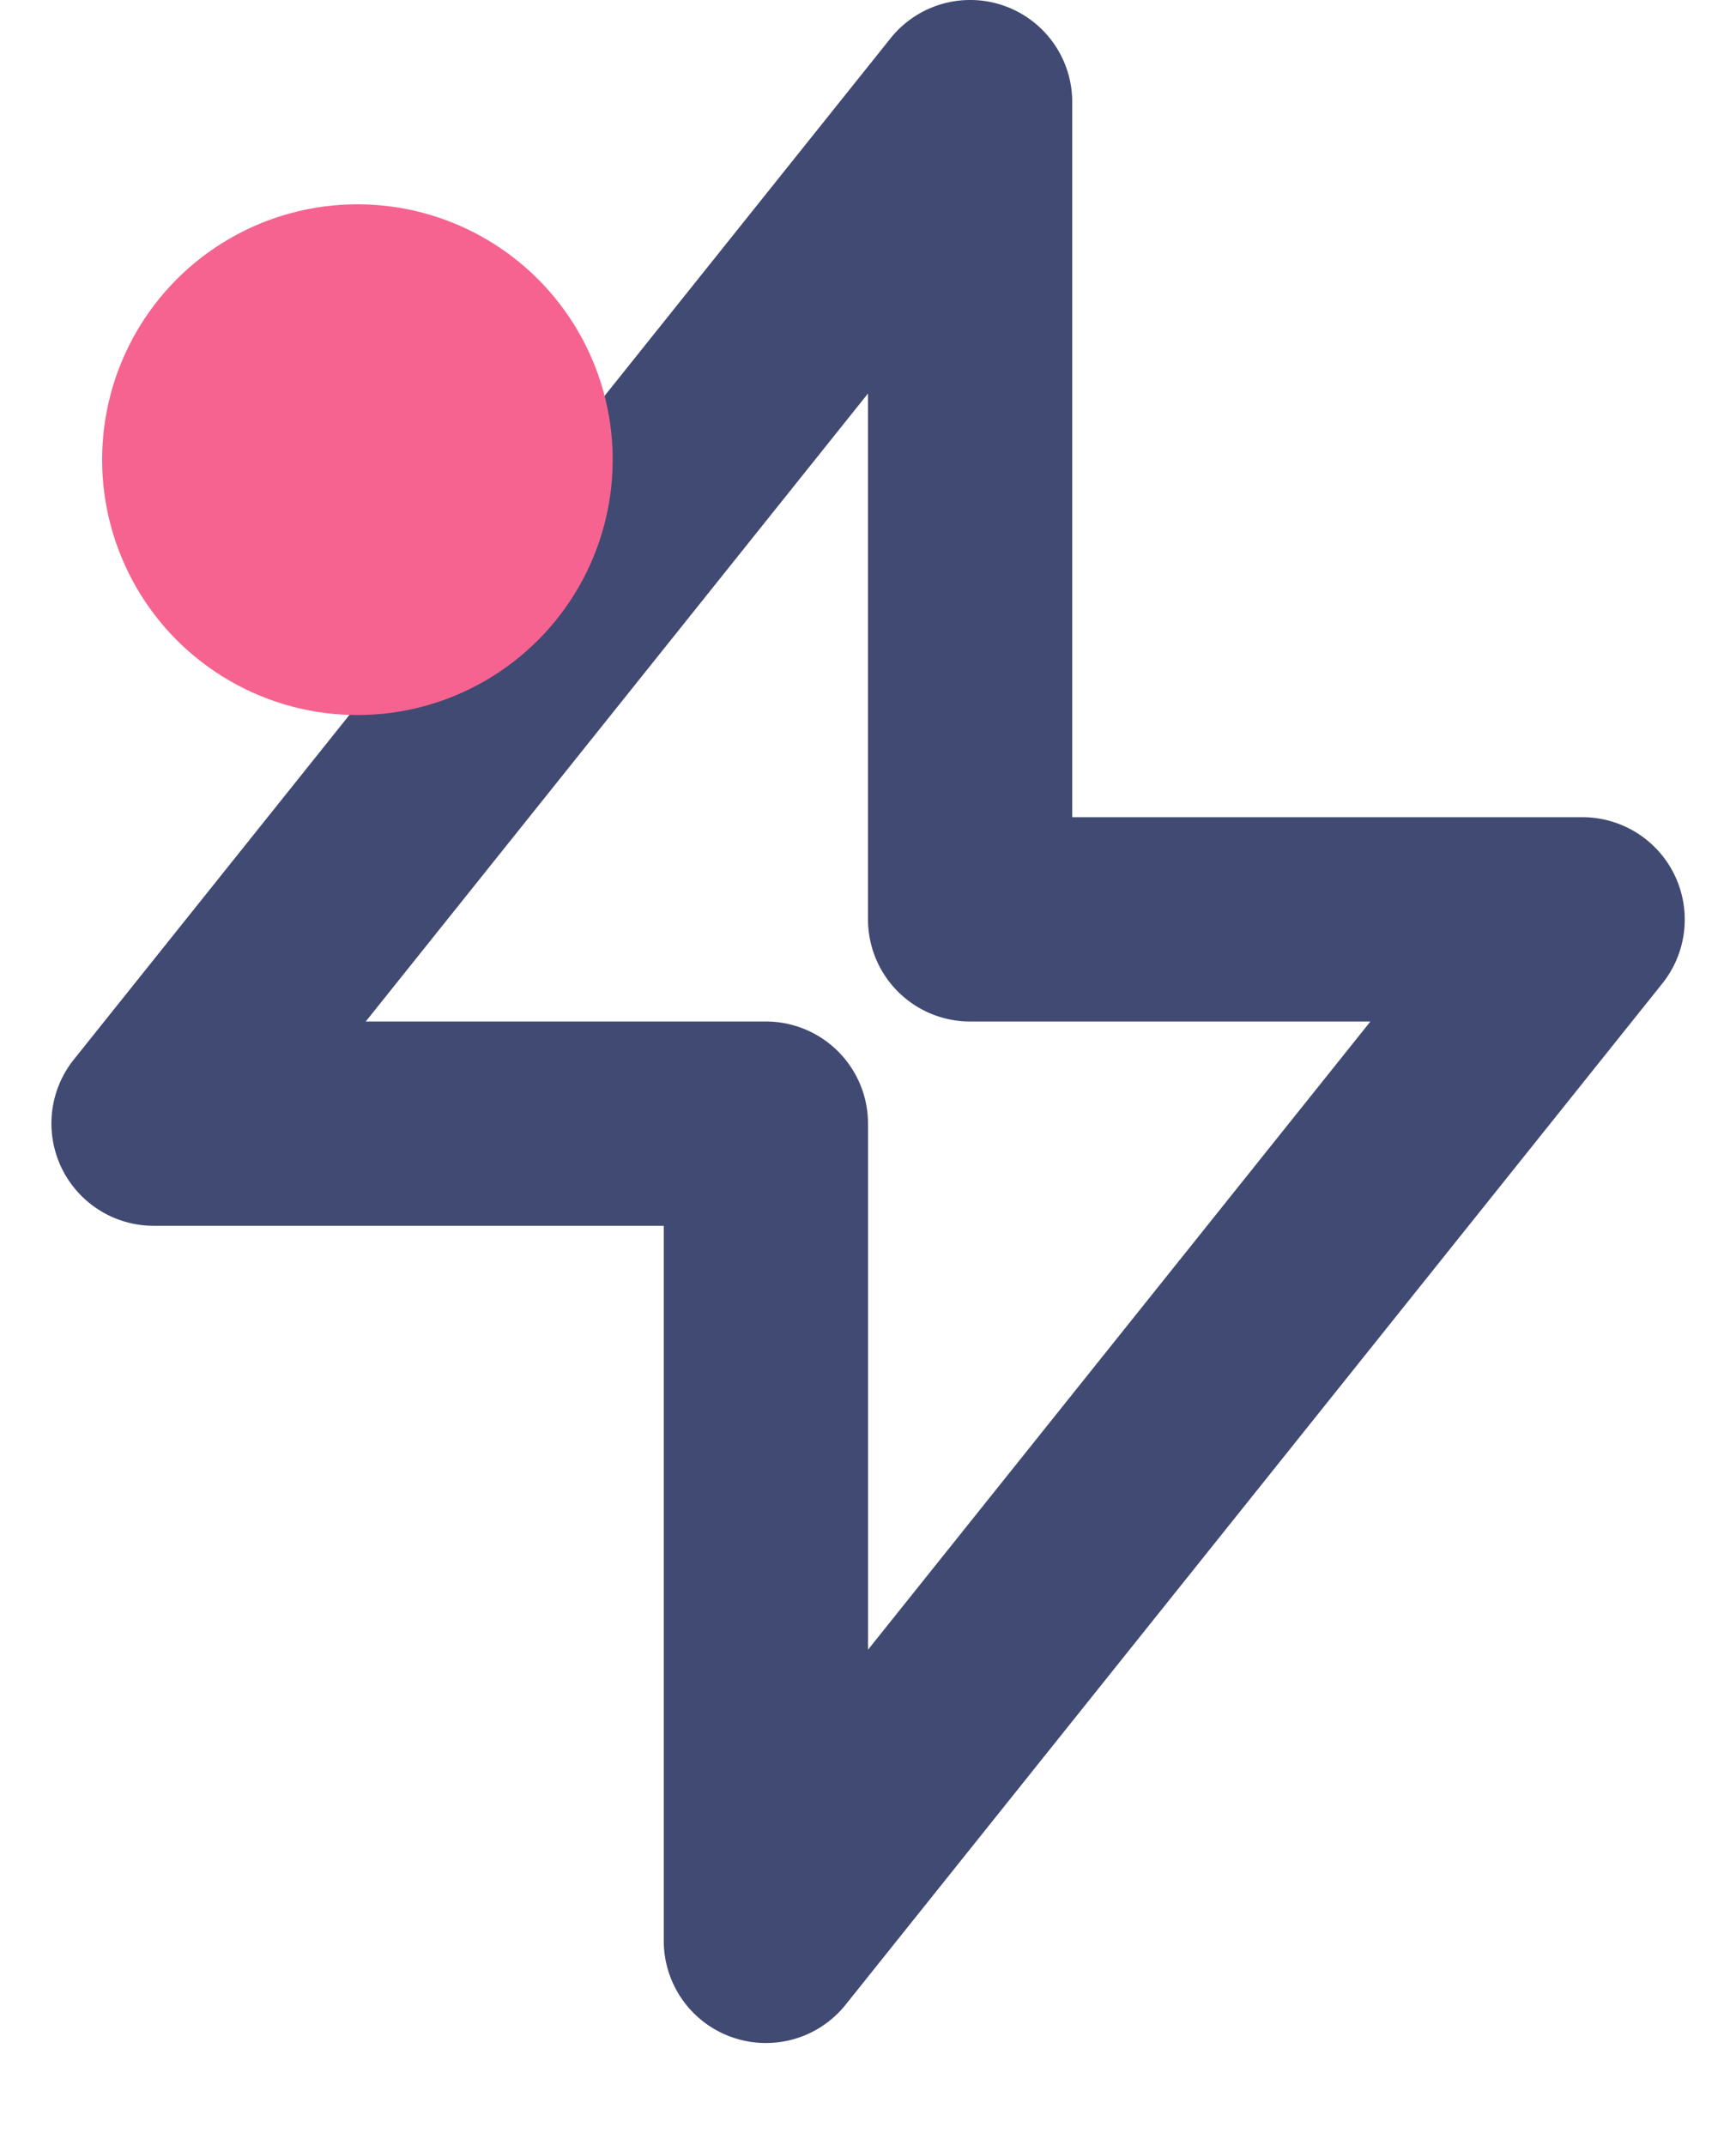 <svg xmlns="http://www.w3.org/2000/svg" width="17" height="21" viewBox="0 0 17 21">
    <g fill="none" fill-rule="evenodd" transform="translate(.5)">
        <path fill="#404A72" d="M3.08 10H7a1 1 0 0 1 1 1v5.15L12.92 10H9a1 1 0 0 1-1-1V3.852l-4.92 6.15zM7 20a1 1 0 0 1-1-1v-7H1a1.002 1.002 0 0 1-.78-1.624l8-10A.999.999 0 0 1 10 1v7h5a1.002 1.002 0 0 1 .78 1.626l-8 10A.998.998 0 0 1 7 20z"/>
        <circle cx="3" cy="4.5" r="2.5" fill="#F66390"/>
    </g>
</svg>
